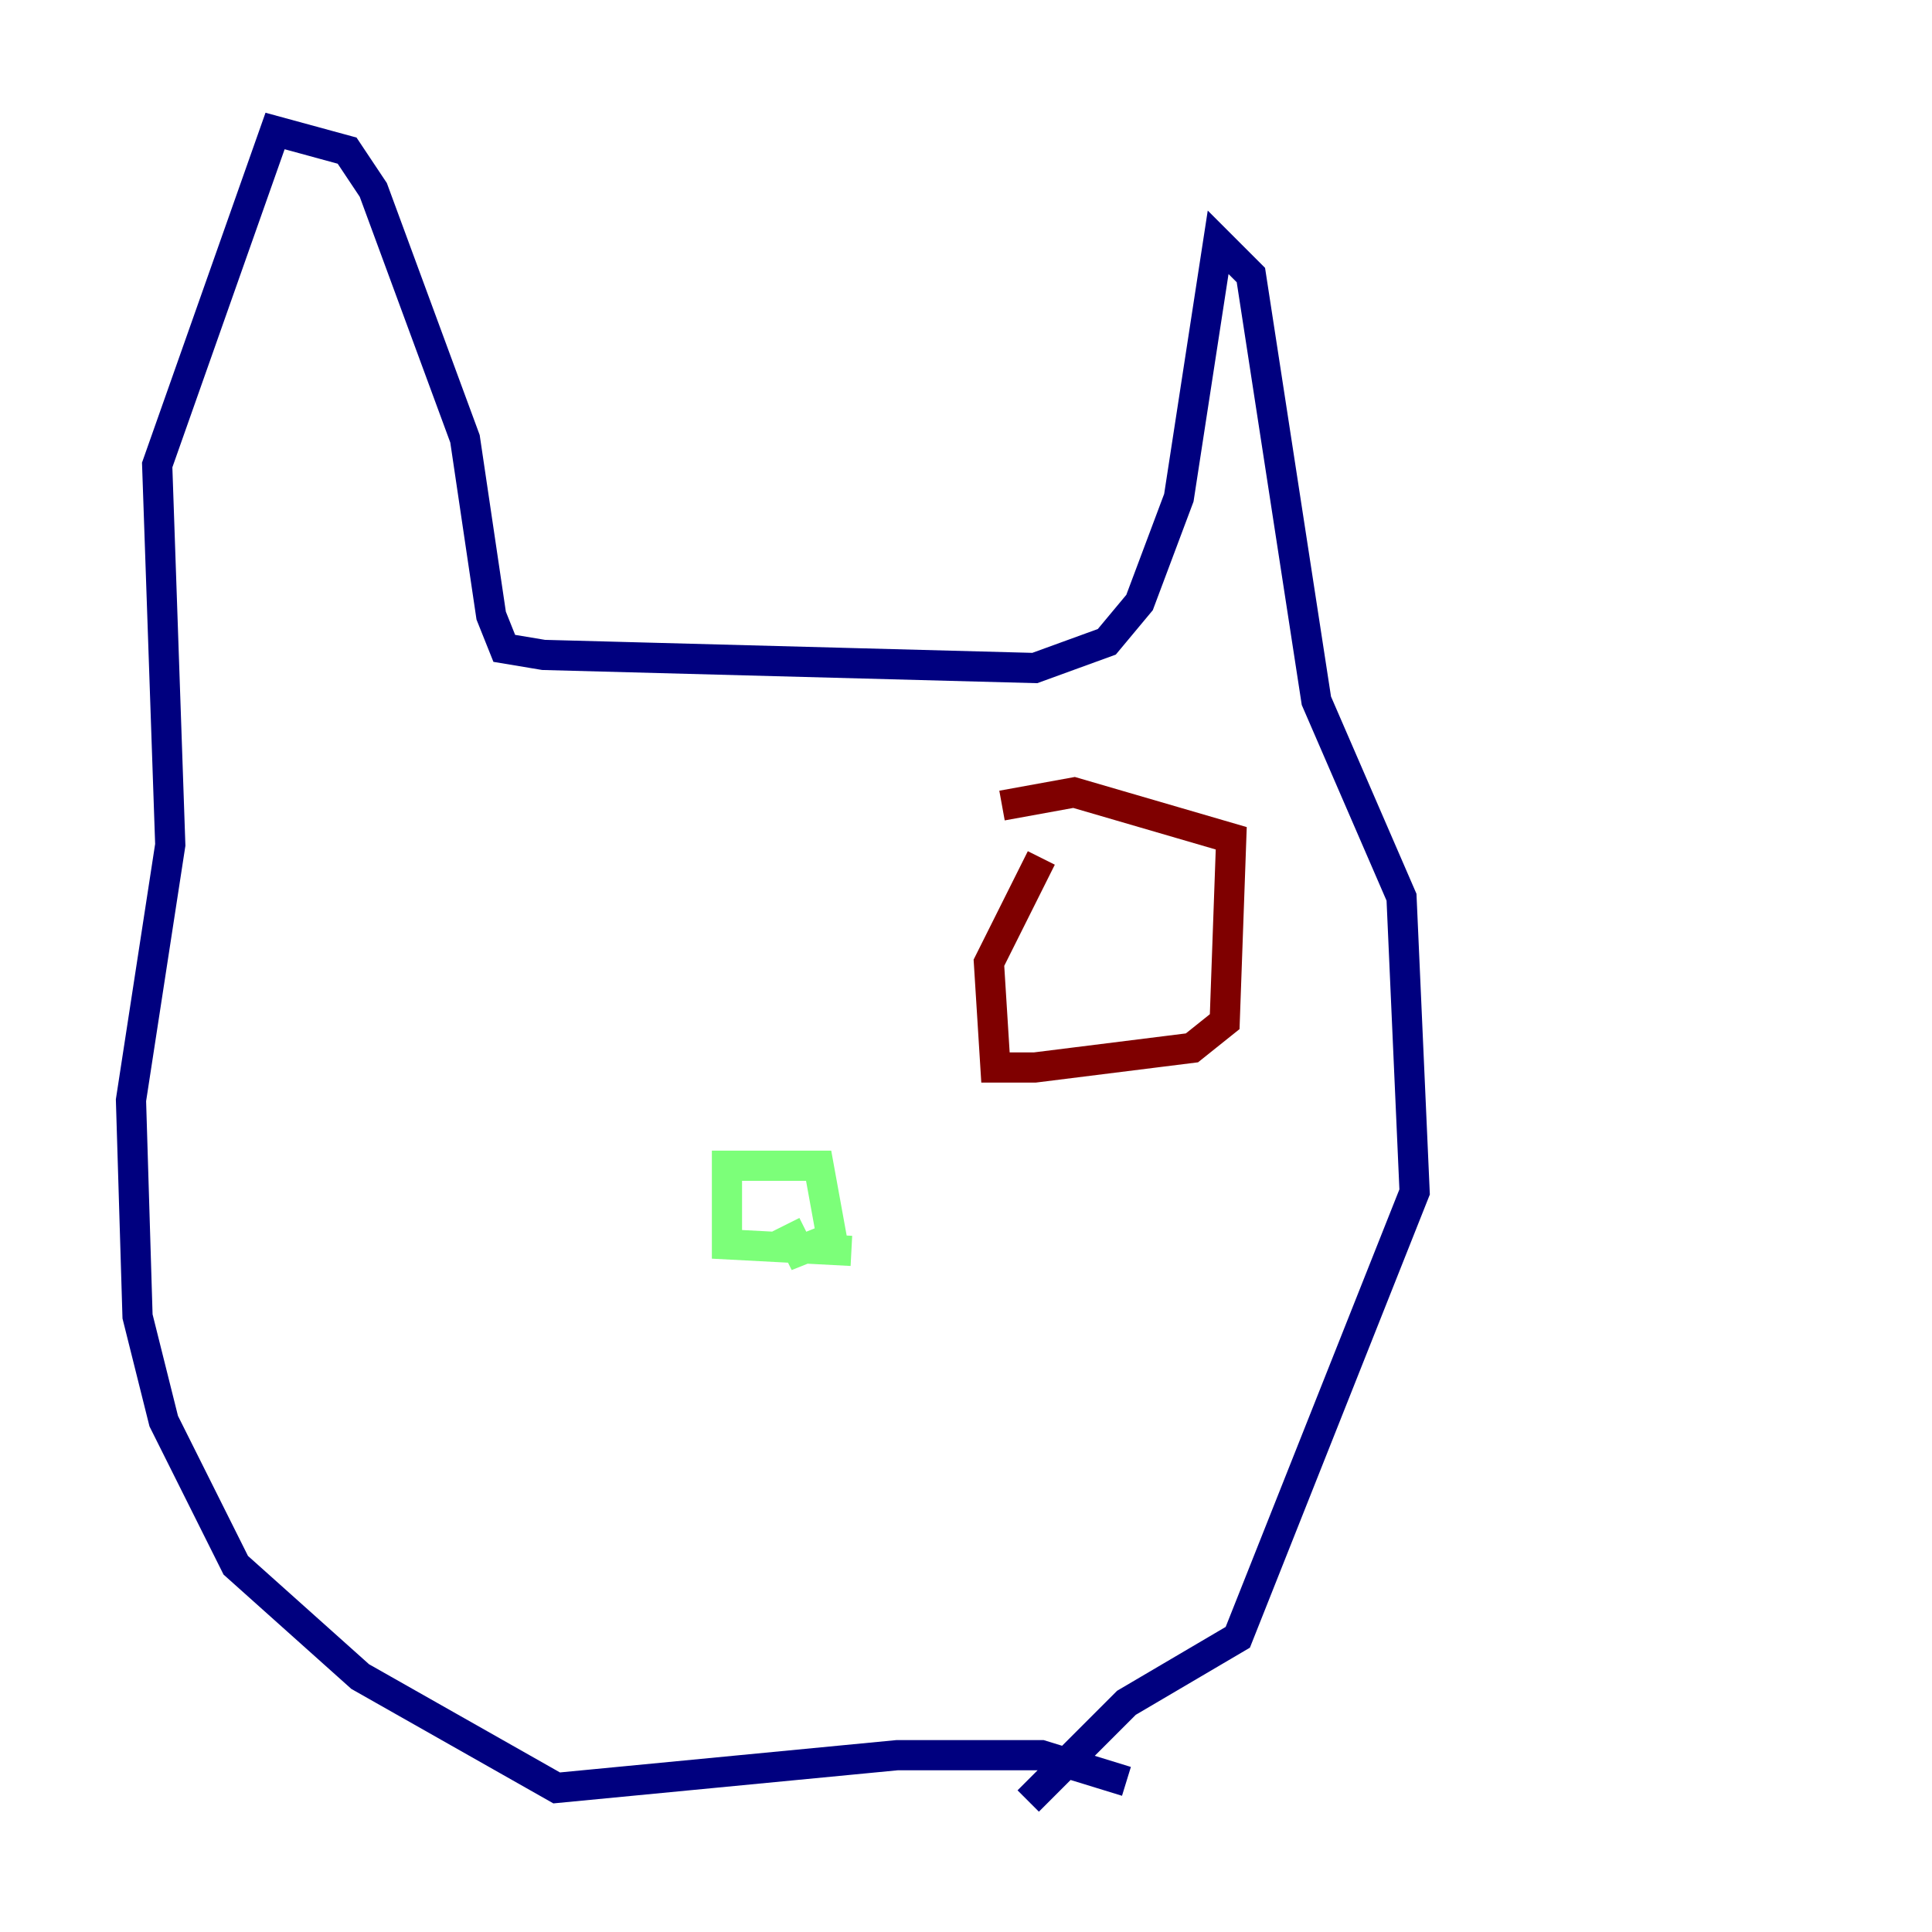 <?xml version="1.0" encoding="utf-8" ?>
<svg baseProfile="tiny" height="128" version="1.2" viewBox="0,0,128,128" width="128" xmlns="http://www.w3.org/2000/svg" xmlns:ev="http://www.w3.org/2001/xml-events" xmlns:xlink="http://www.w3.org/1999/xlink"><defs /><polyline fill="none" points="68.122,119.322 74.63,112.814 82.007,108.475 93.722,78.969 92.854,59.444 87.214,46.427 82.875,18.224 80.705,16.054 78.102,32.976 75.498,39.919 73.329,42.522 68.556,44.258 36.014,43.39 33.41,42.956 32.542,40.786 30.807,29.071 24.732,12.583 22.997,9.98 18.224,8.678 10.414,30.807 11.281,55.973 8.678,72.895 9.112,87.214 10.848,94.156 15.62,103.702 23.864,111.078 36.881,118.454 59.444,116.285 68.99,116.285 74.63,118.02" stroke="#00007f" stroke-width="2" /><polyline fill="none" points="56.407,82.875 48.163,82.441 48.163,77.234 54.237,77.234 55.105,82.007 52.936,82.875 52.068,81.139" stroke="#7cff79" stroke-width="2" /><polyline fill="none" points="66.386,53.37 71.159,52.502 81.573,55.539 81.139,67.688 78.969,69.424 68.556,70.725 65.953,70.725 65.519,63.783 68.99,56.841" stroke="#7f0000" stroke-width="2" /></svg>